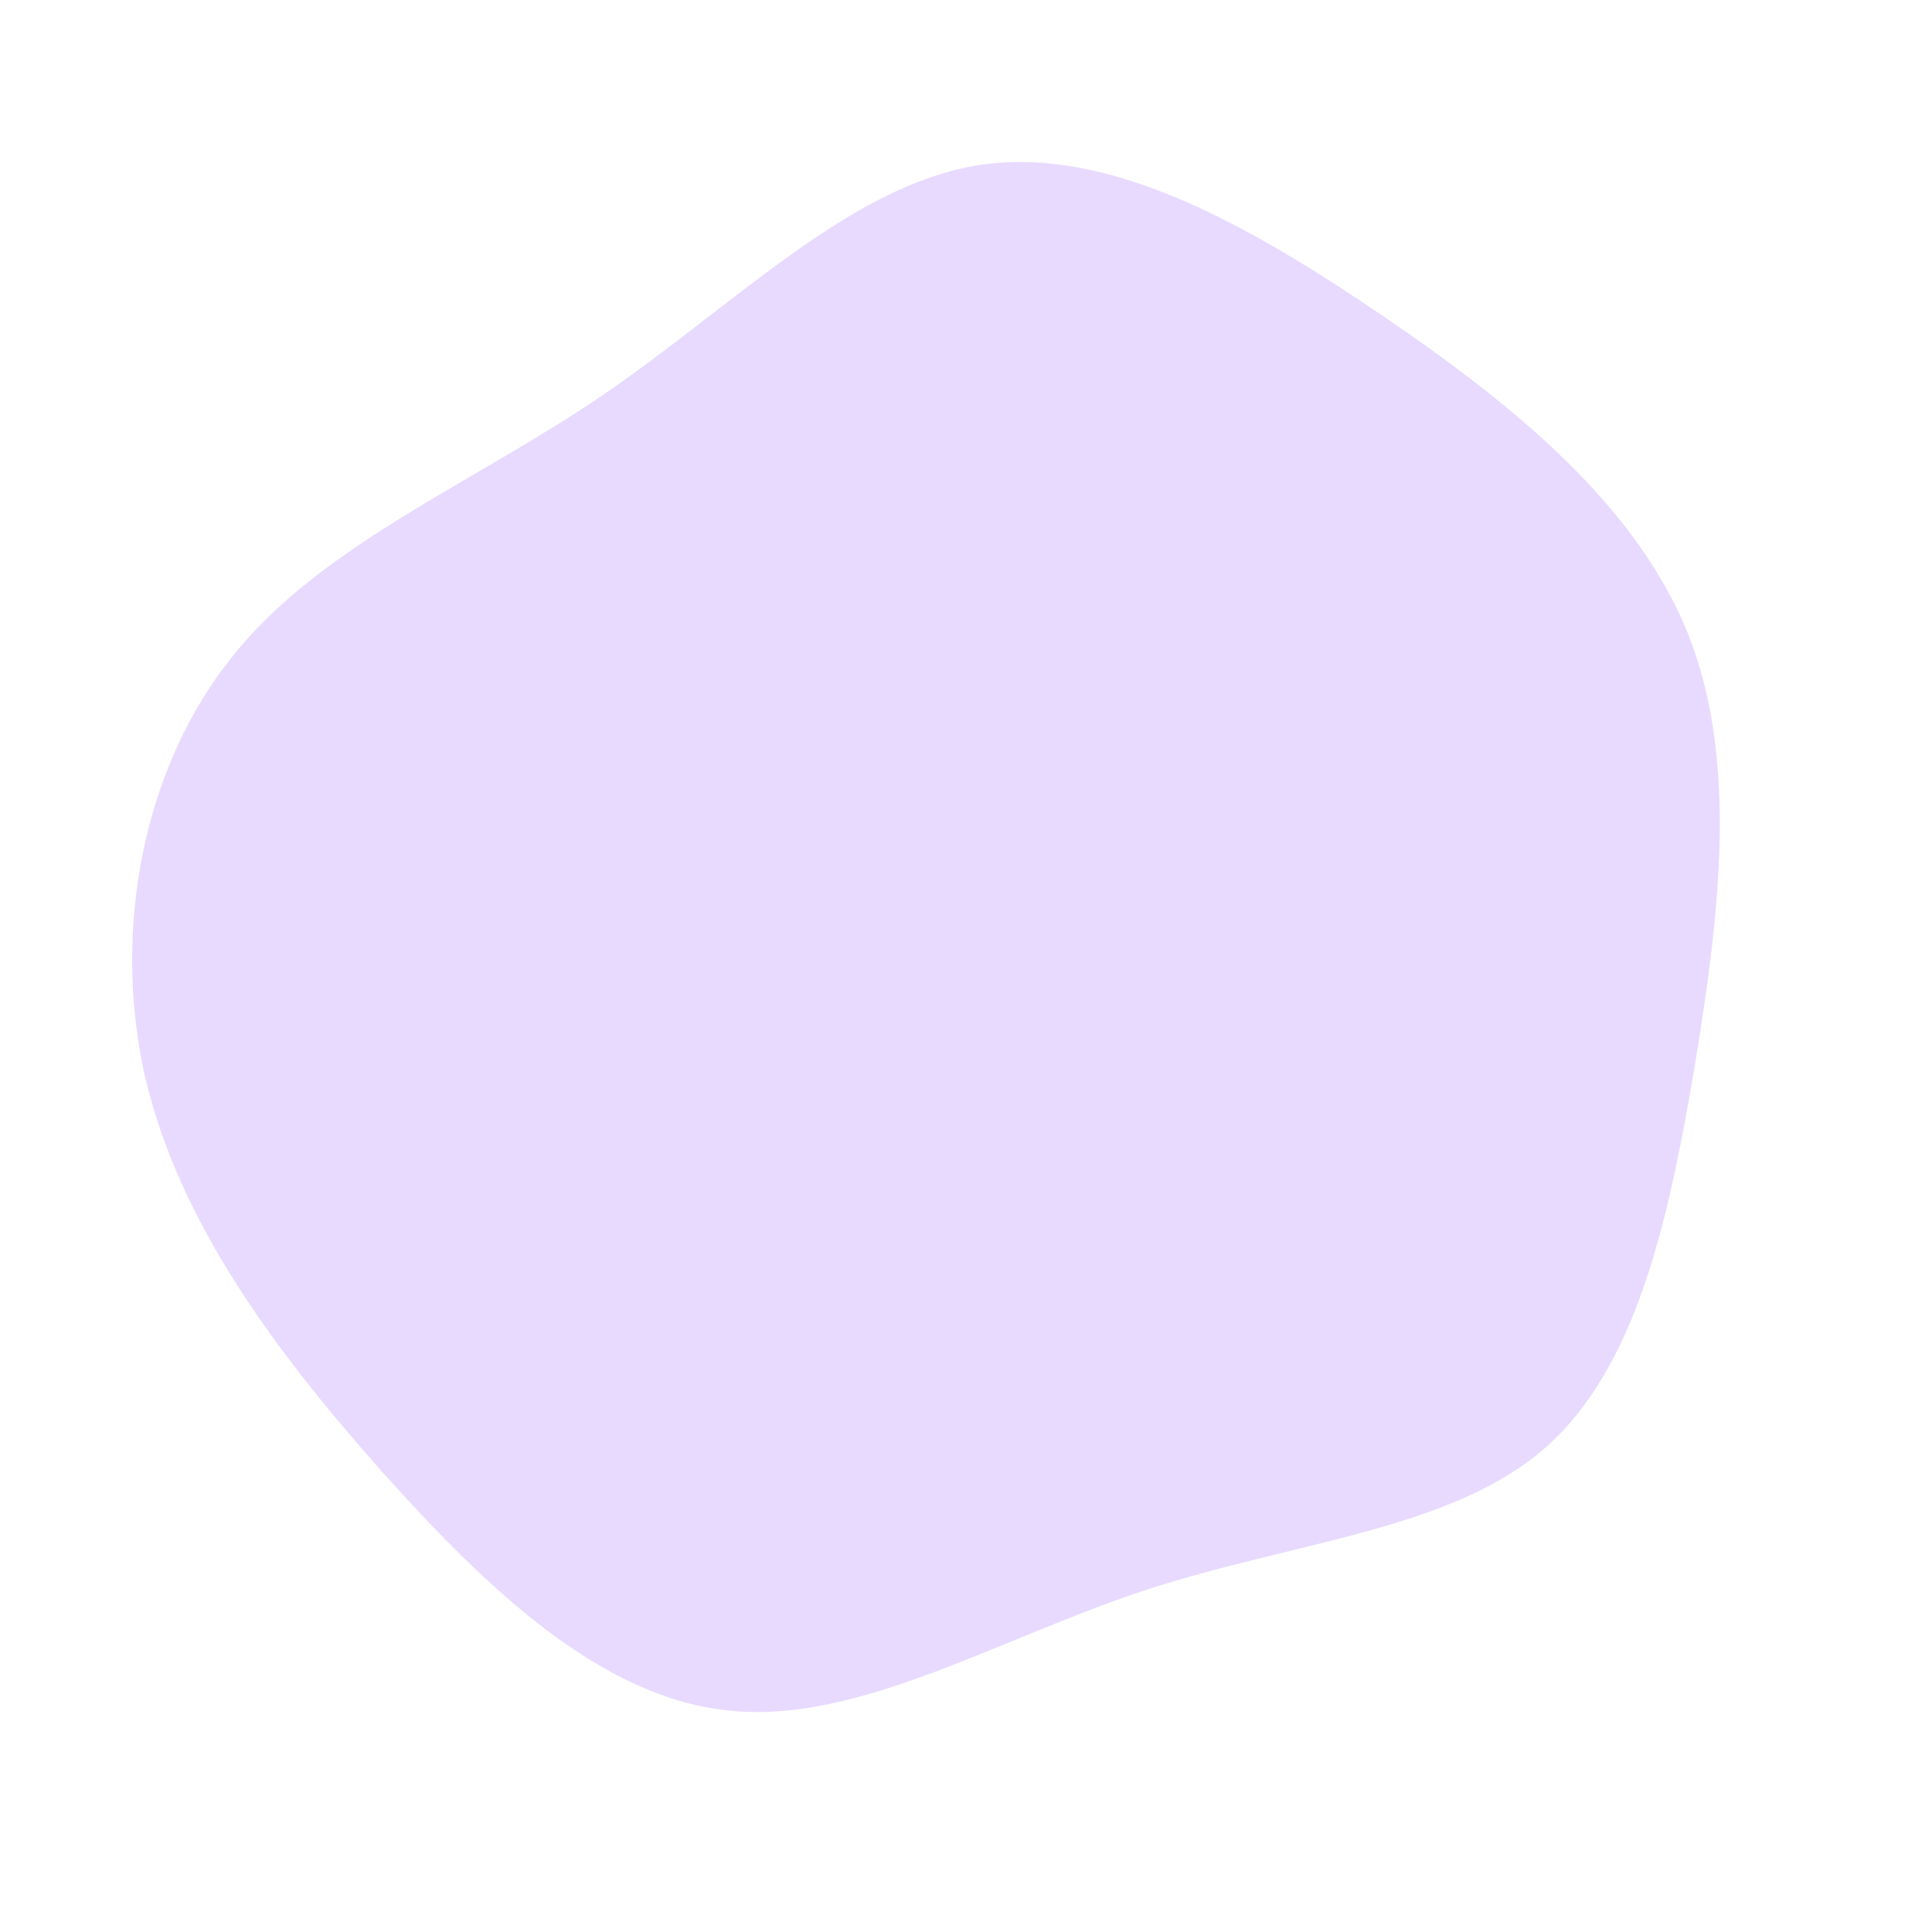 <?xml version="1.0" standalone="no"?>
<svg viewBox="0 0 200 200" xmlns="http://www.w3.org/2000/svg">
  <path fill="#E8DAFF" d="M43,-67.4C56.7,-58.1,69.3,-47.8,74.7,-34.5C80,-21.3,78,-5.2,75.4,10.6C72.7,26.4,69.4,41.8,59.7,50.1C50,58.4,33.9,59.6,18.6,64.6C3.4,69.6,-11.1,78.4,-24.3,77.1C-37.6,75.9,-49.5,64.6,-60.5,52.3C-71.5,39.9,-81.5,26.5,-85,11.4C-88.4,-3.7,-85.2,-20.6,-75.9,-32.1C-66.7,-43.6,-51.3,-49.8,-37.6,-59.1C-24,-68.4,-12,-80.8,1.3,-82.9C14.7,-85,29.3,-76.7,43,-67.4Z" transform="translate(100 100)" />
</svg>
